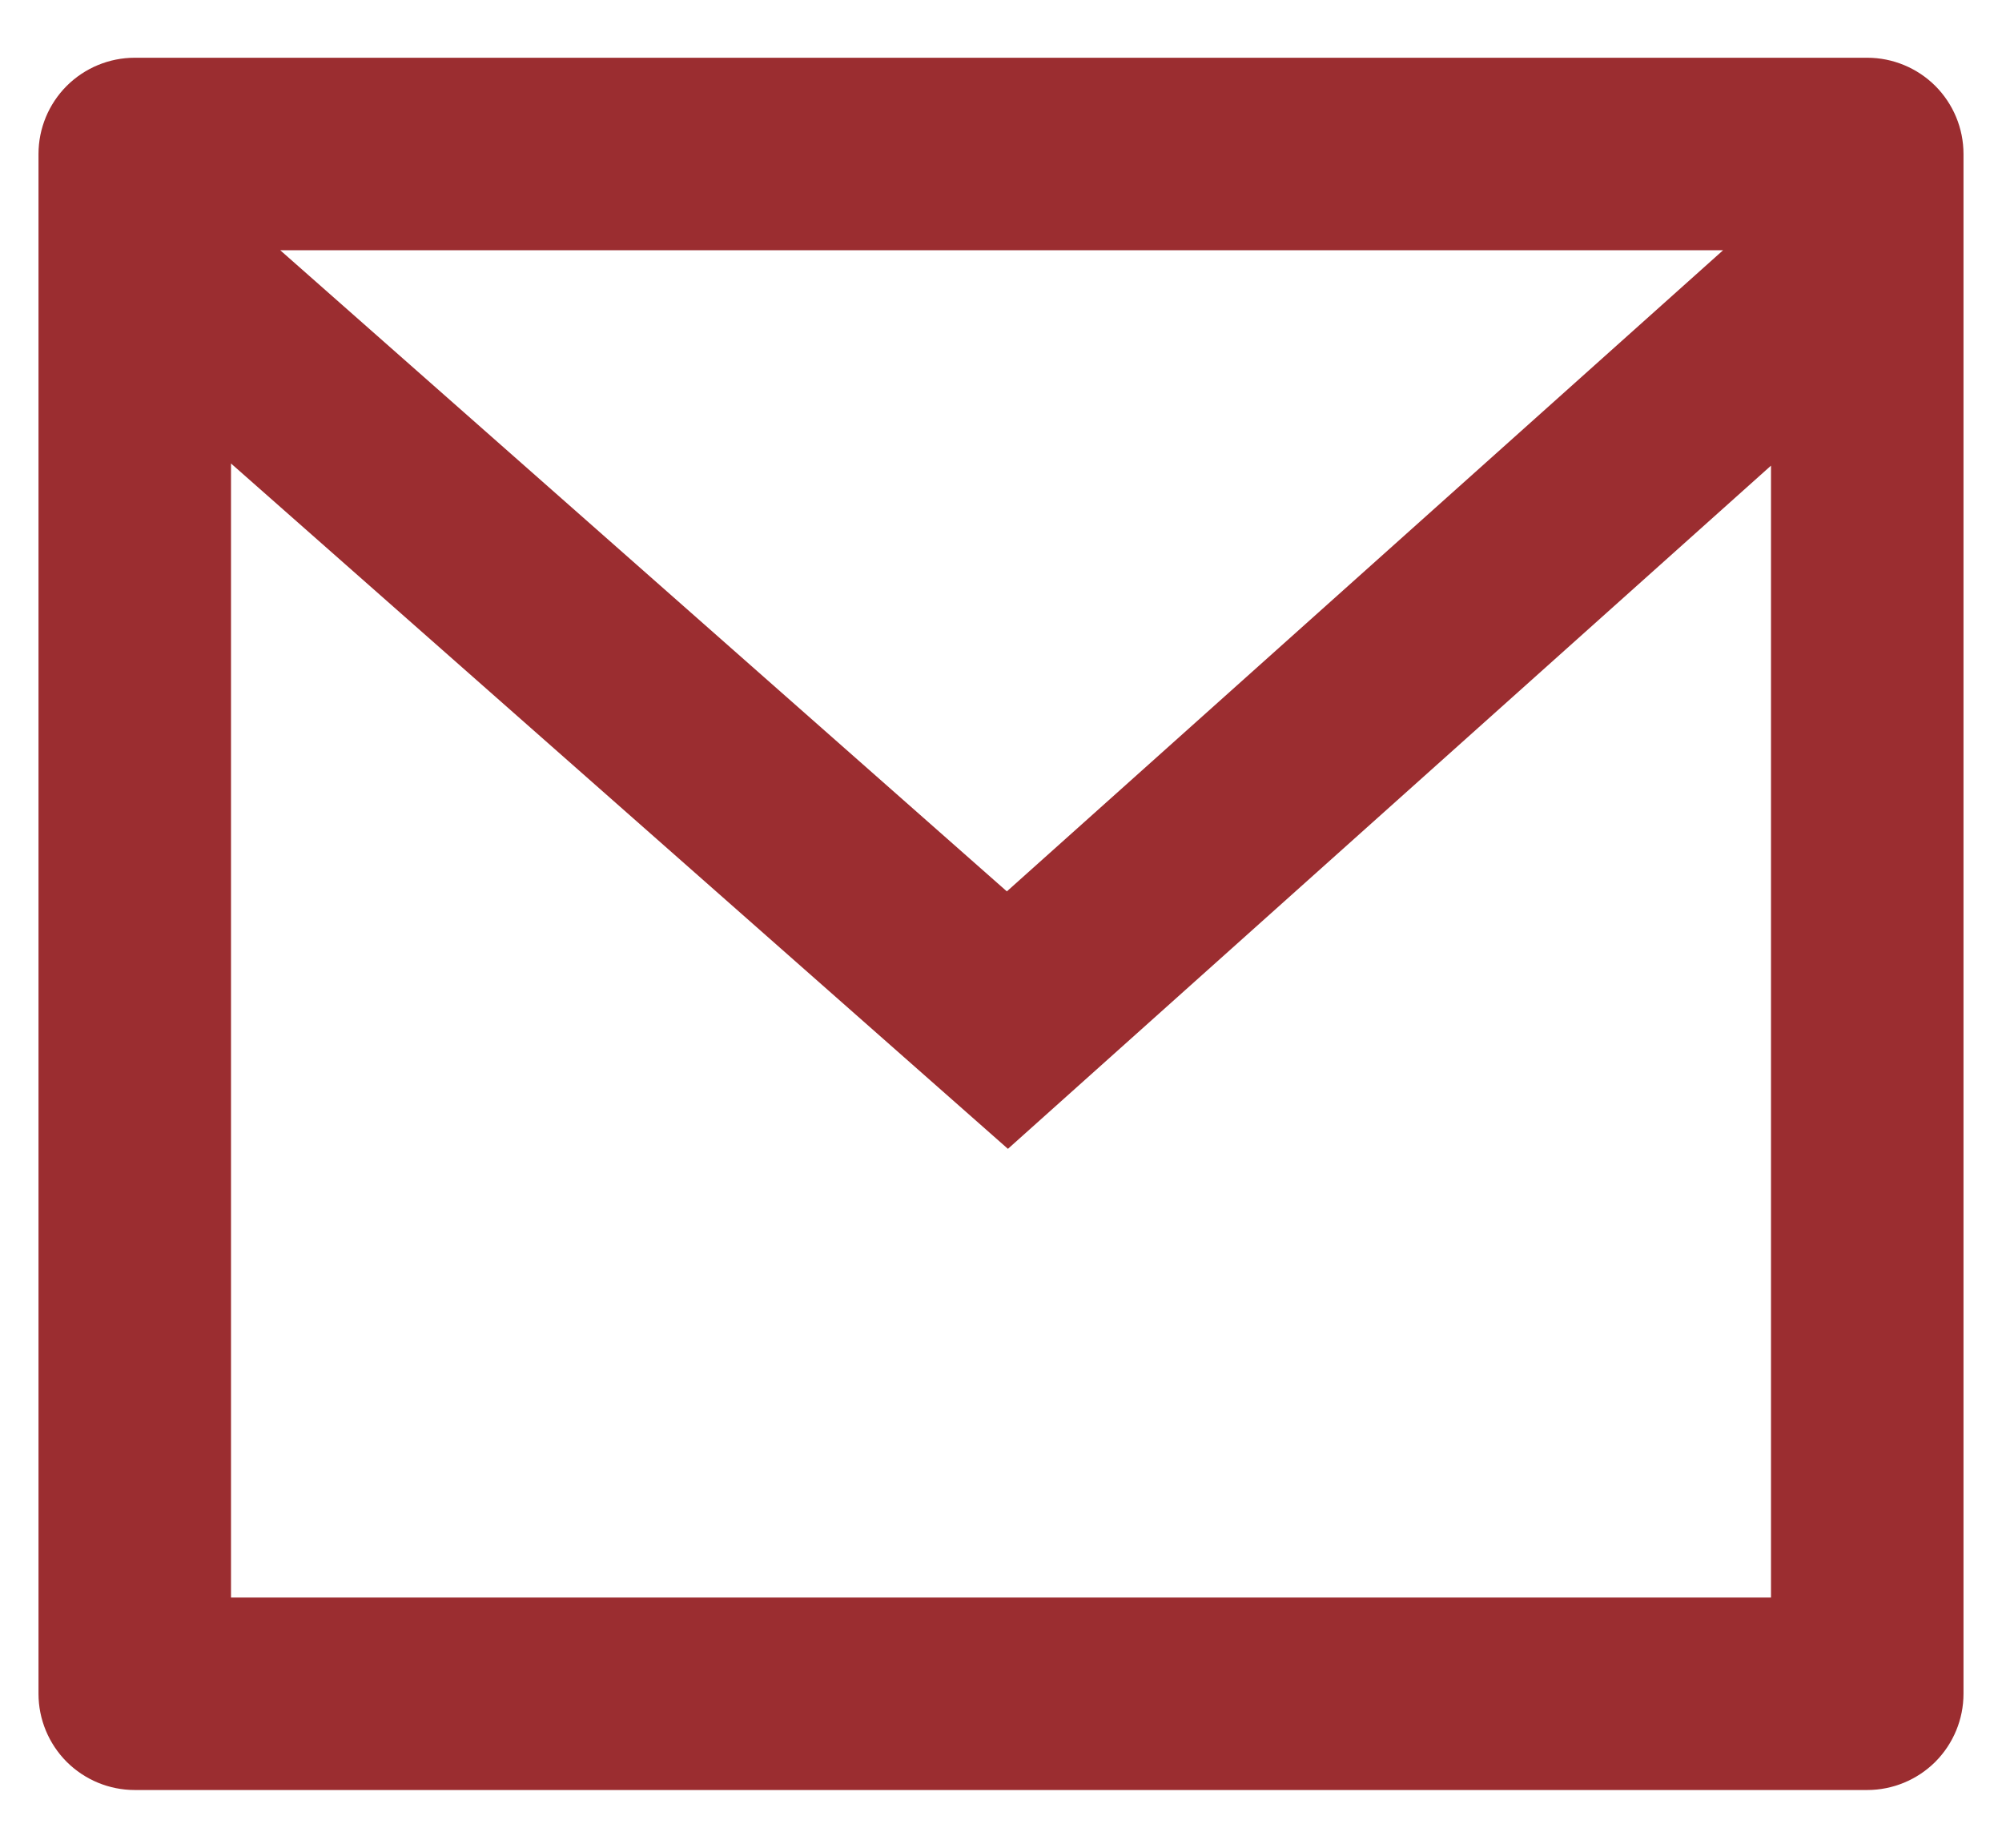 <svg width="26" height="24" viewBox="0 0 26 24" fill="none" xmlns="http://www.w3.org/2000/svg">
<path d="M1.75 0.75H24.25C24.581 0.75 24.899 0.882 25.134 1.116C25.368 1.351 25.5 1.668 25.5 2V22C25.5 22.331 25.368 22.649 25.134 22.884C24.899 23.118 24.581 23.25 24.25 23.25H1.75C1.418 23.25 1.101 23.118 0.866 22.884C0.632 22.649 0.5 22.331 0.5 22V2C0.5 1.668 0.632 1.351 0.866 1.116C1.101 0.882 1.418 0.75 1.75 0.75ZM23 6.048L13.09 14.922L3 6.02V20.75H23V6.048ZM3.639 3.25L13.076 11.578L22.378 3.25H3.639Z" fill="#9B2D30"/>
</svg>